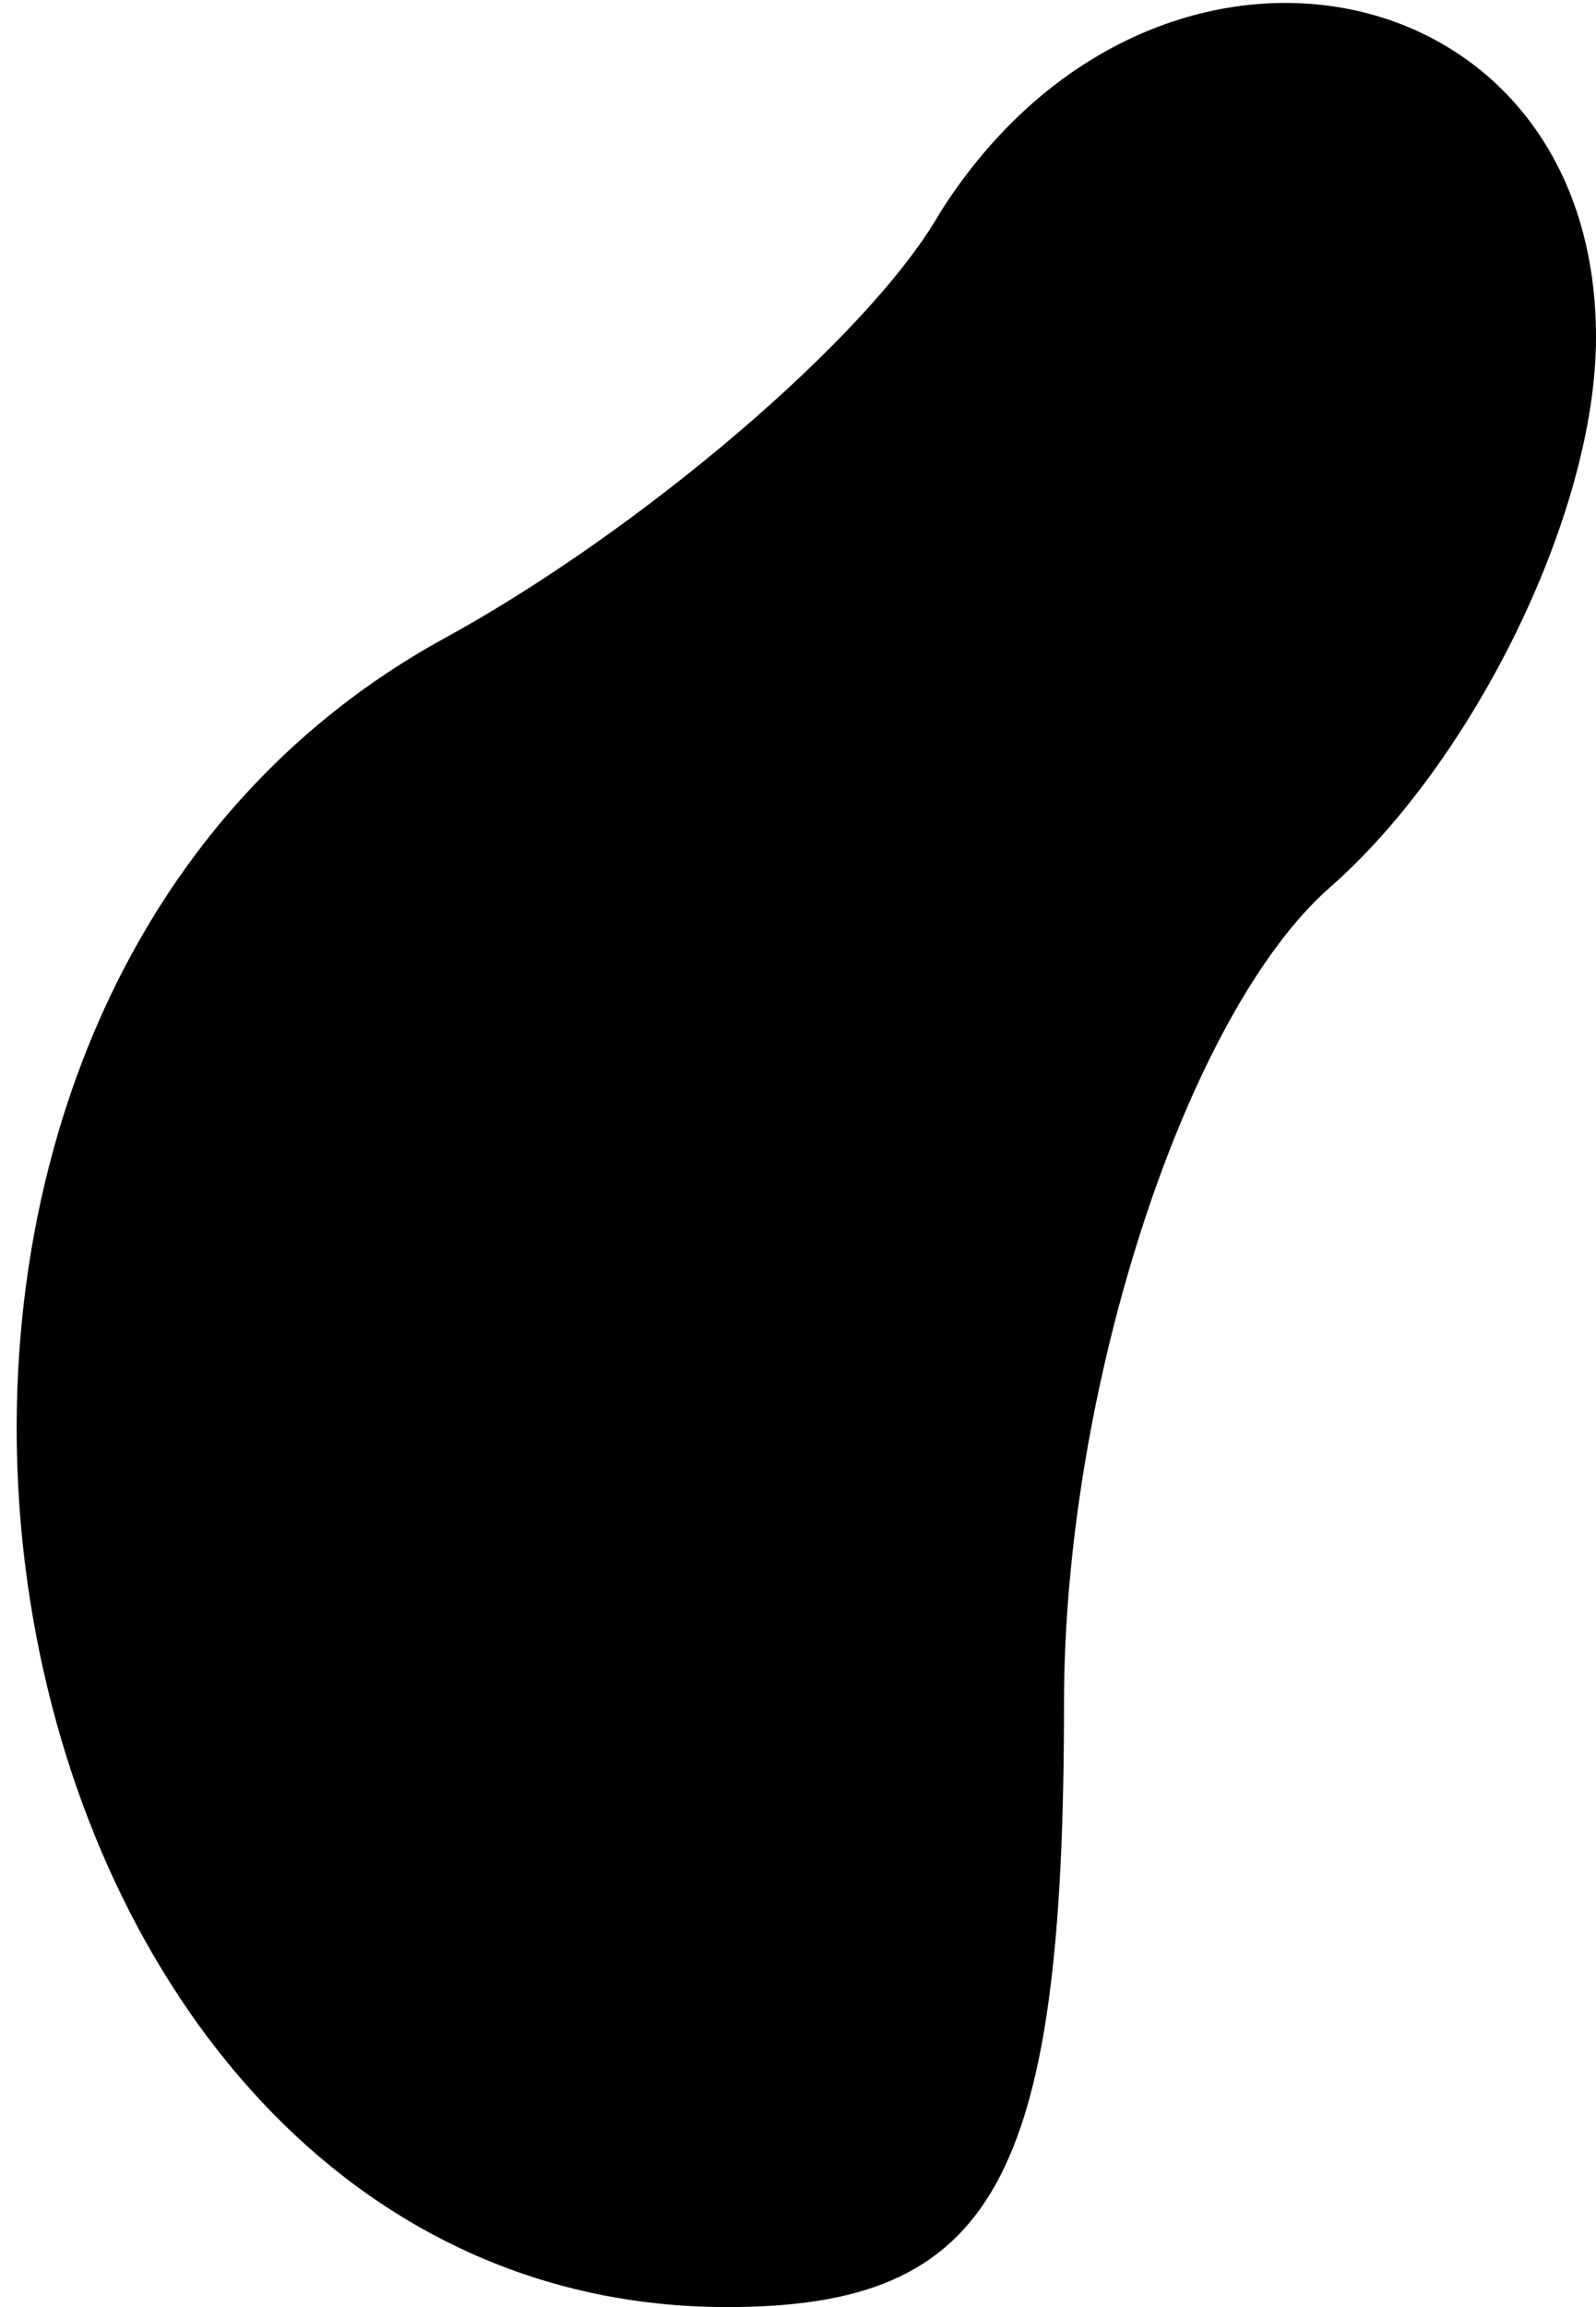 <?xml version="1.0" standalone="no"?>
<!DOCTYPE svg PUBLIC "-//W3C//DTD SVG 20010904//EN"
 "http://www.w3.org/TR/2001/REC-SVG-20010904/DTD/svg10.dtd">
<svg version="1.0" xmlns="http://www.w3.org/2000/svg"
 width="9pt" height="13pt" viewBox="0 0 9 13"
 preserveAspectRatio="xMidYMid meet">
<g transform="translate(0,13) scale(0.1,-0.1)"
fill="#000000" stroke="none">
<path fill="#000000" stroke="none" d="M53 118 c-4 -7 -17 -18 -28 -24 -40
-22 -27 -94 16 -94 15 0 19 7 19 34 0 18 7 39 15 46 8 7 15 21 15 31 0 21 -25
26 -37 7z"/>
</g>
</svg>
